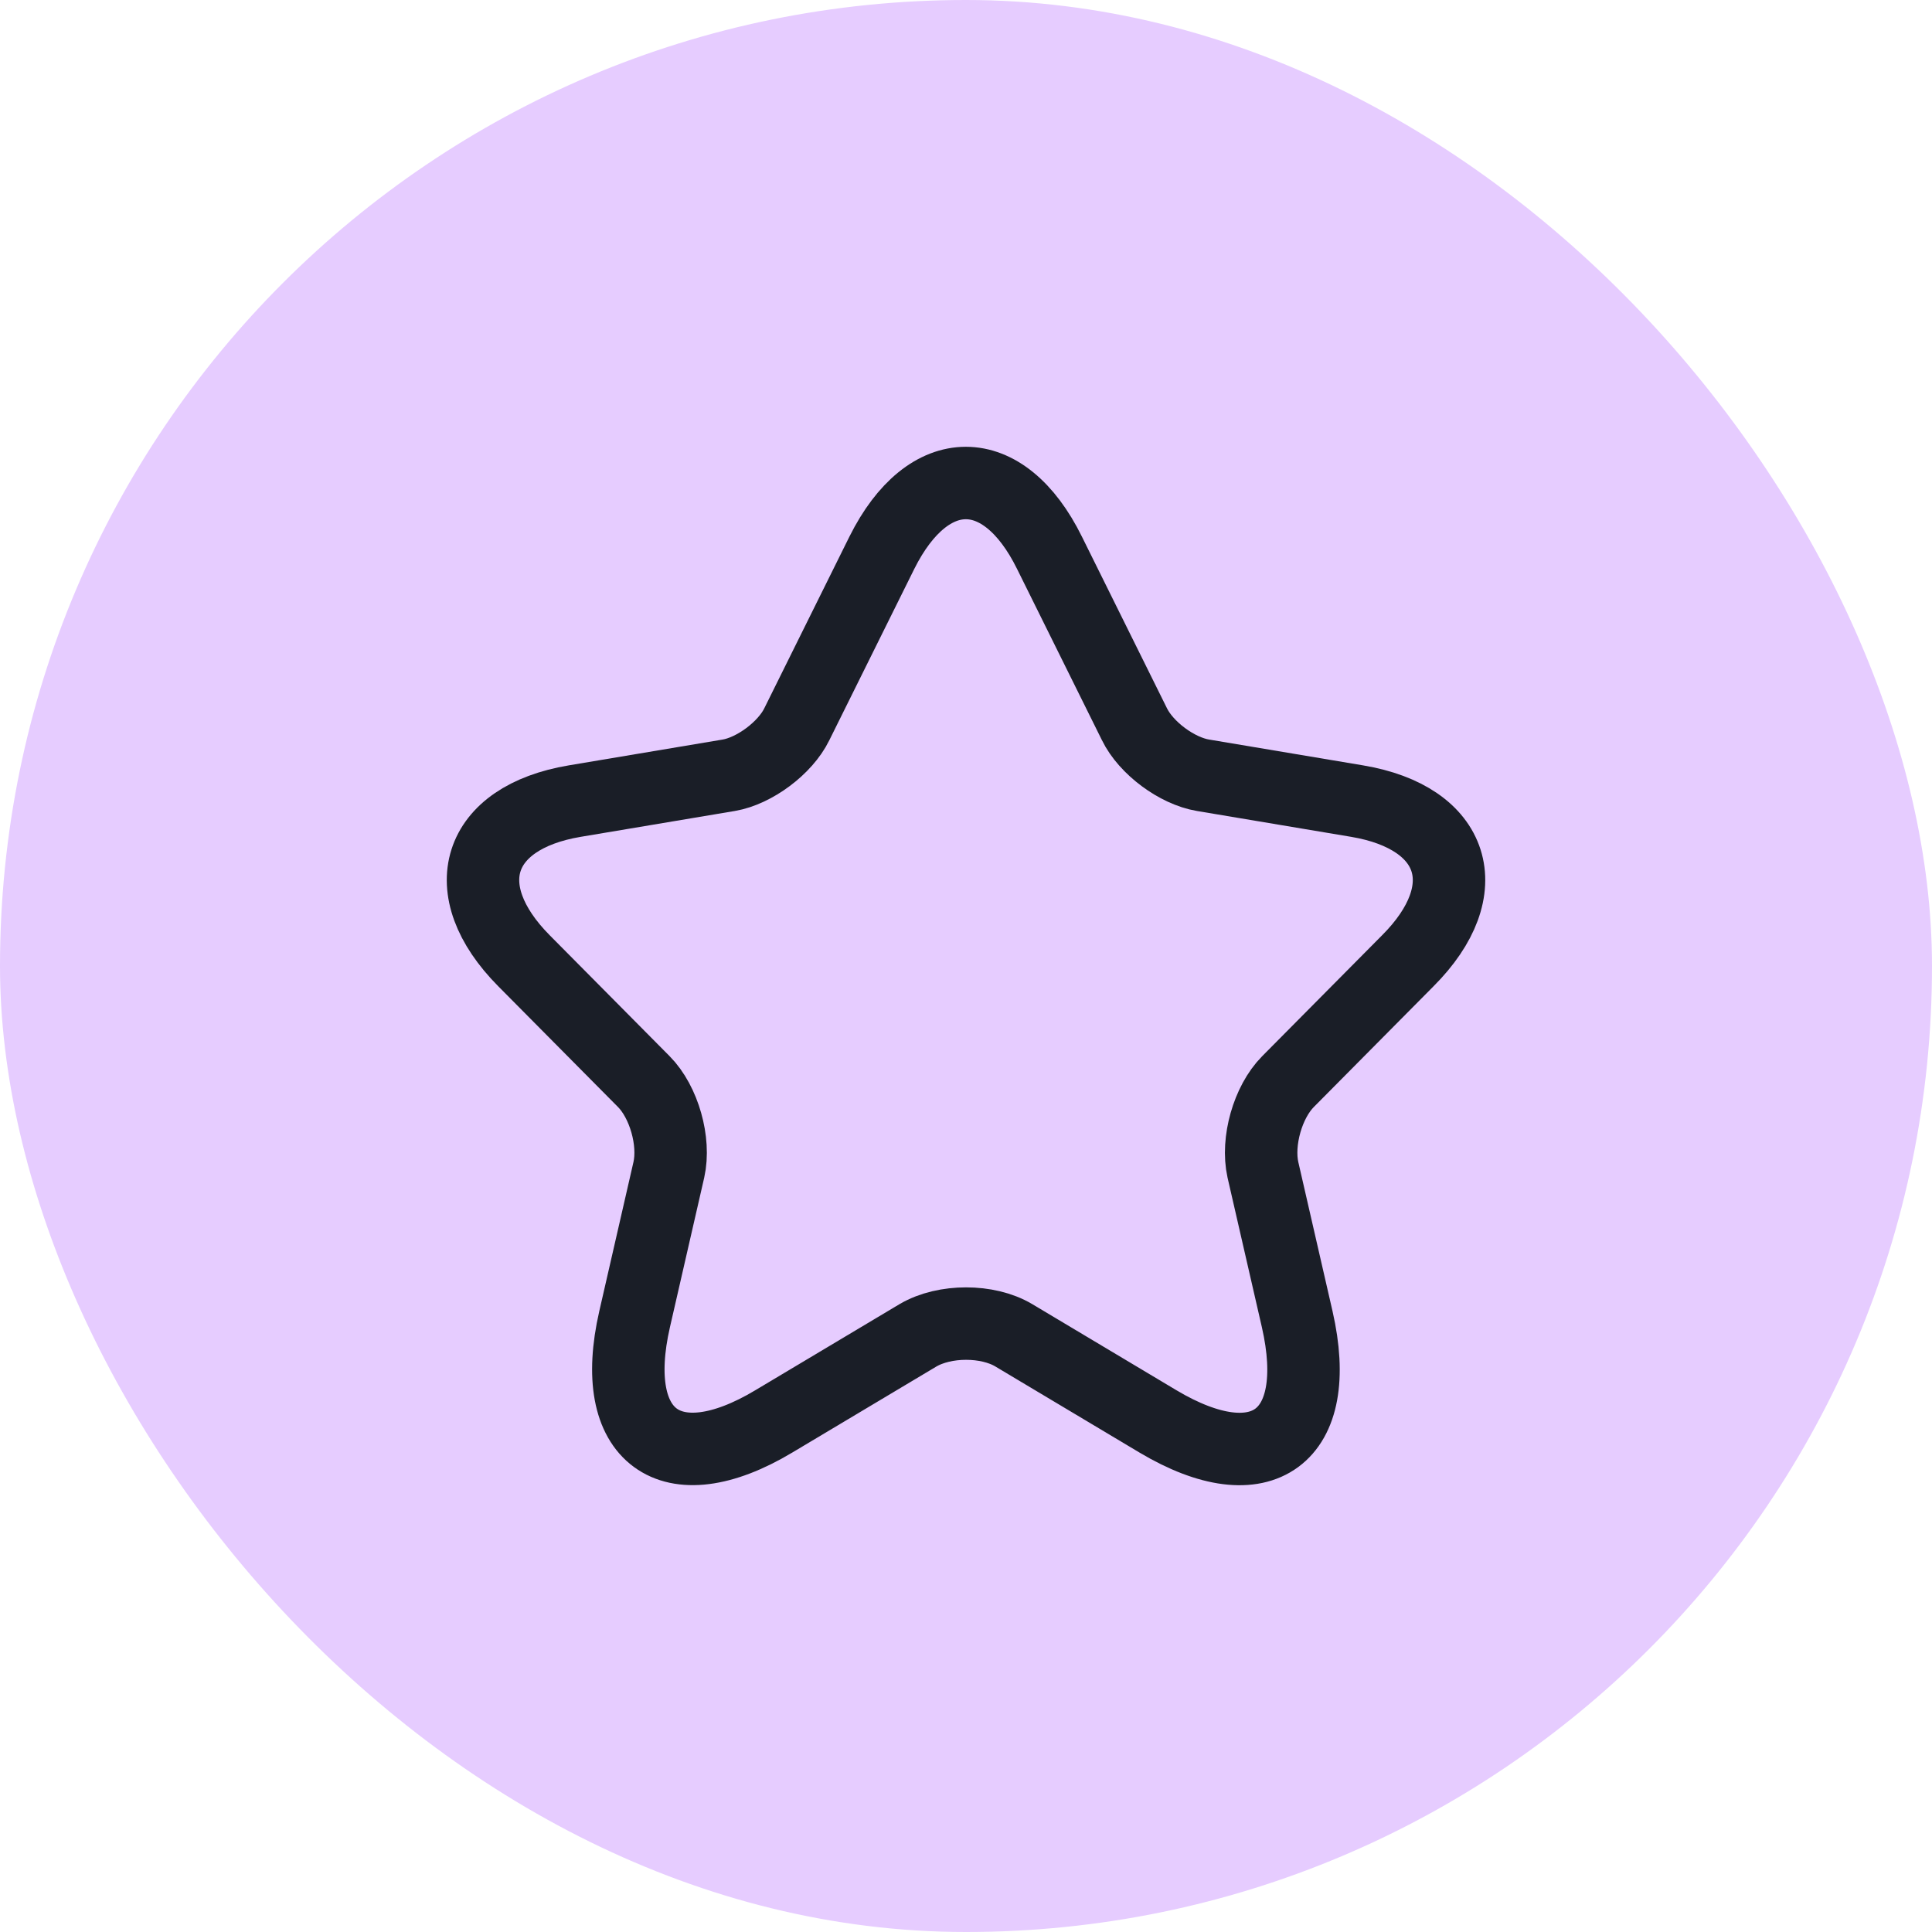 <svg width="40" height="40" viewBox="0 0 40 40" fill="none" xmlns="http://www.w3.org/2000/svg">
  <rect width="40" height="40" rx="20" fill="#E6CCFF"/>
  <path d="M21.728 11.444L23.487 14.993C23.727 15.487 24.367 15.961 24.907 16.051L28.097 16.586C30.137 16.928 30.617 18.421 29.147 19.892L26.667 22.393C26.247 22.816 26.017 23.633 26.147 24.218L26.857 27.312C27.417 29.762 26.127 30.71 23.977 29.43L20.988 27.645C20.448 27.323 19.558 27.323 19.008 27.645L16.018 29.43C13.879 30.71 12.579 29.752 13.139 27.312L13.848 24.218C13.979 23.633 13.748 22.816 13.329 22.393L10.849 19.892C9.389 18.421 9.859 16.928 11.899 16.586L15.088 16.051C15.618 15.961 16.258 15.487 16.498 14.993L18.258 11.444C19.218 9.519 20.778 9.519 21.728 11.444Z" stroke="#1A1E27" stroke-width="1.5" stroke-linecap="round" stroke-linejoin="round"/>
</svg>
